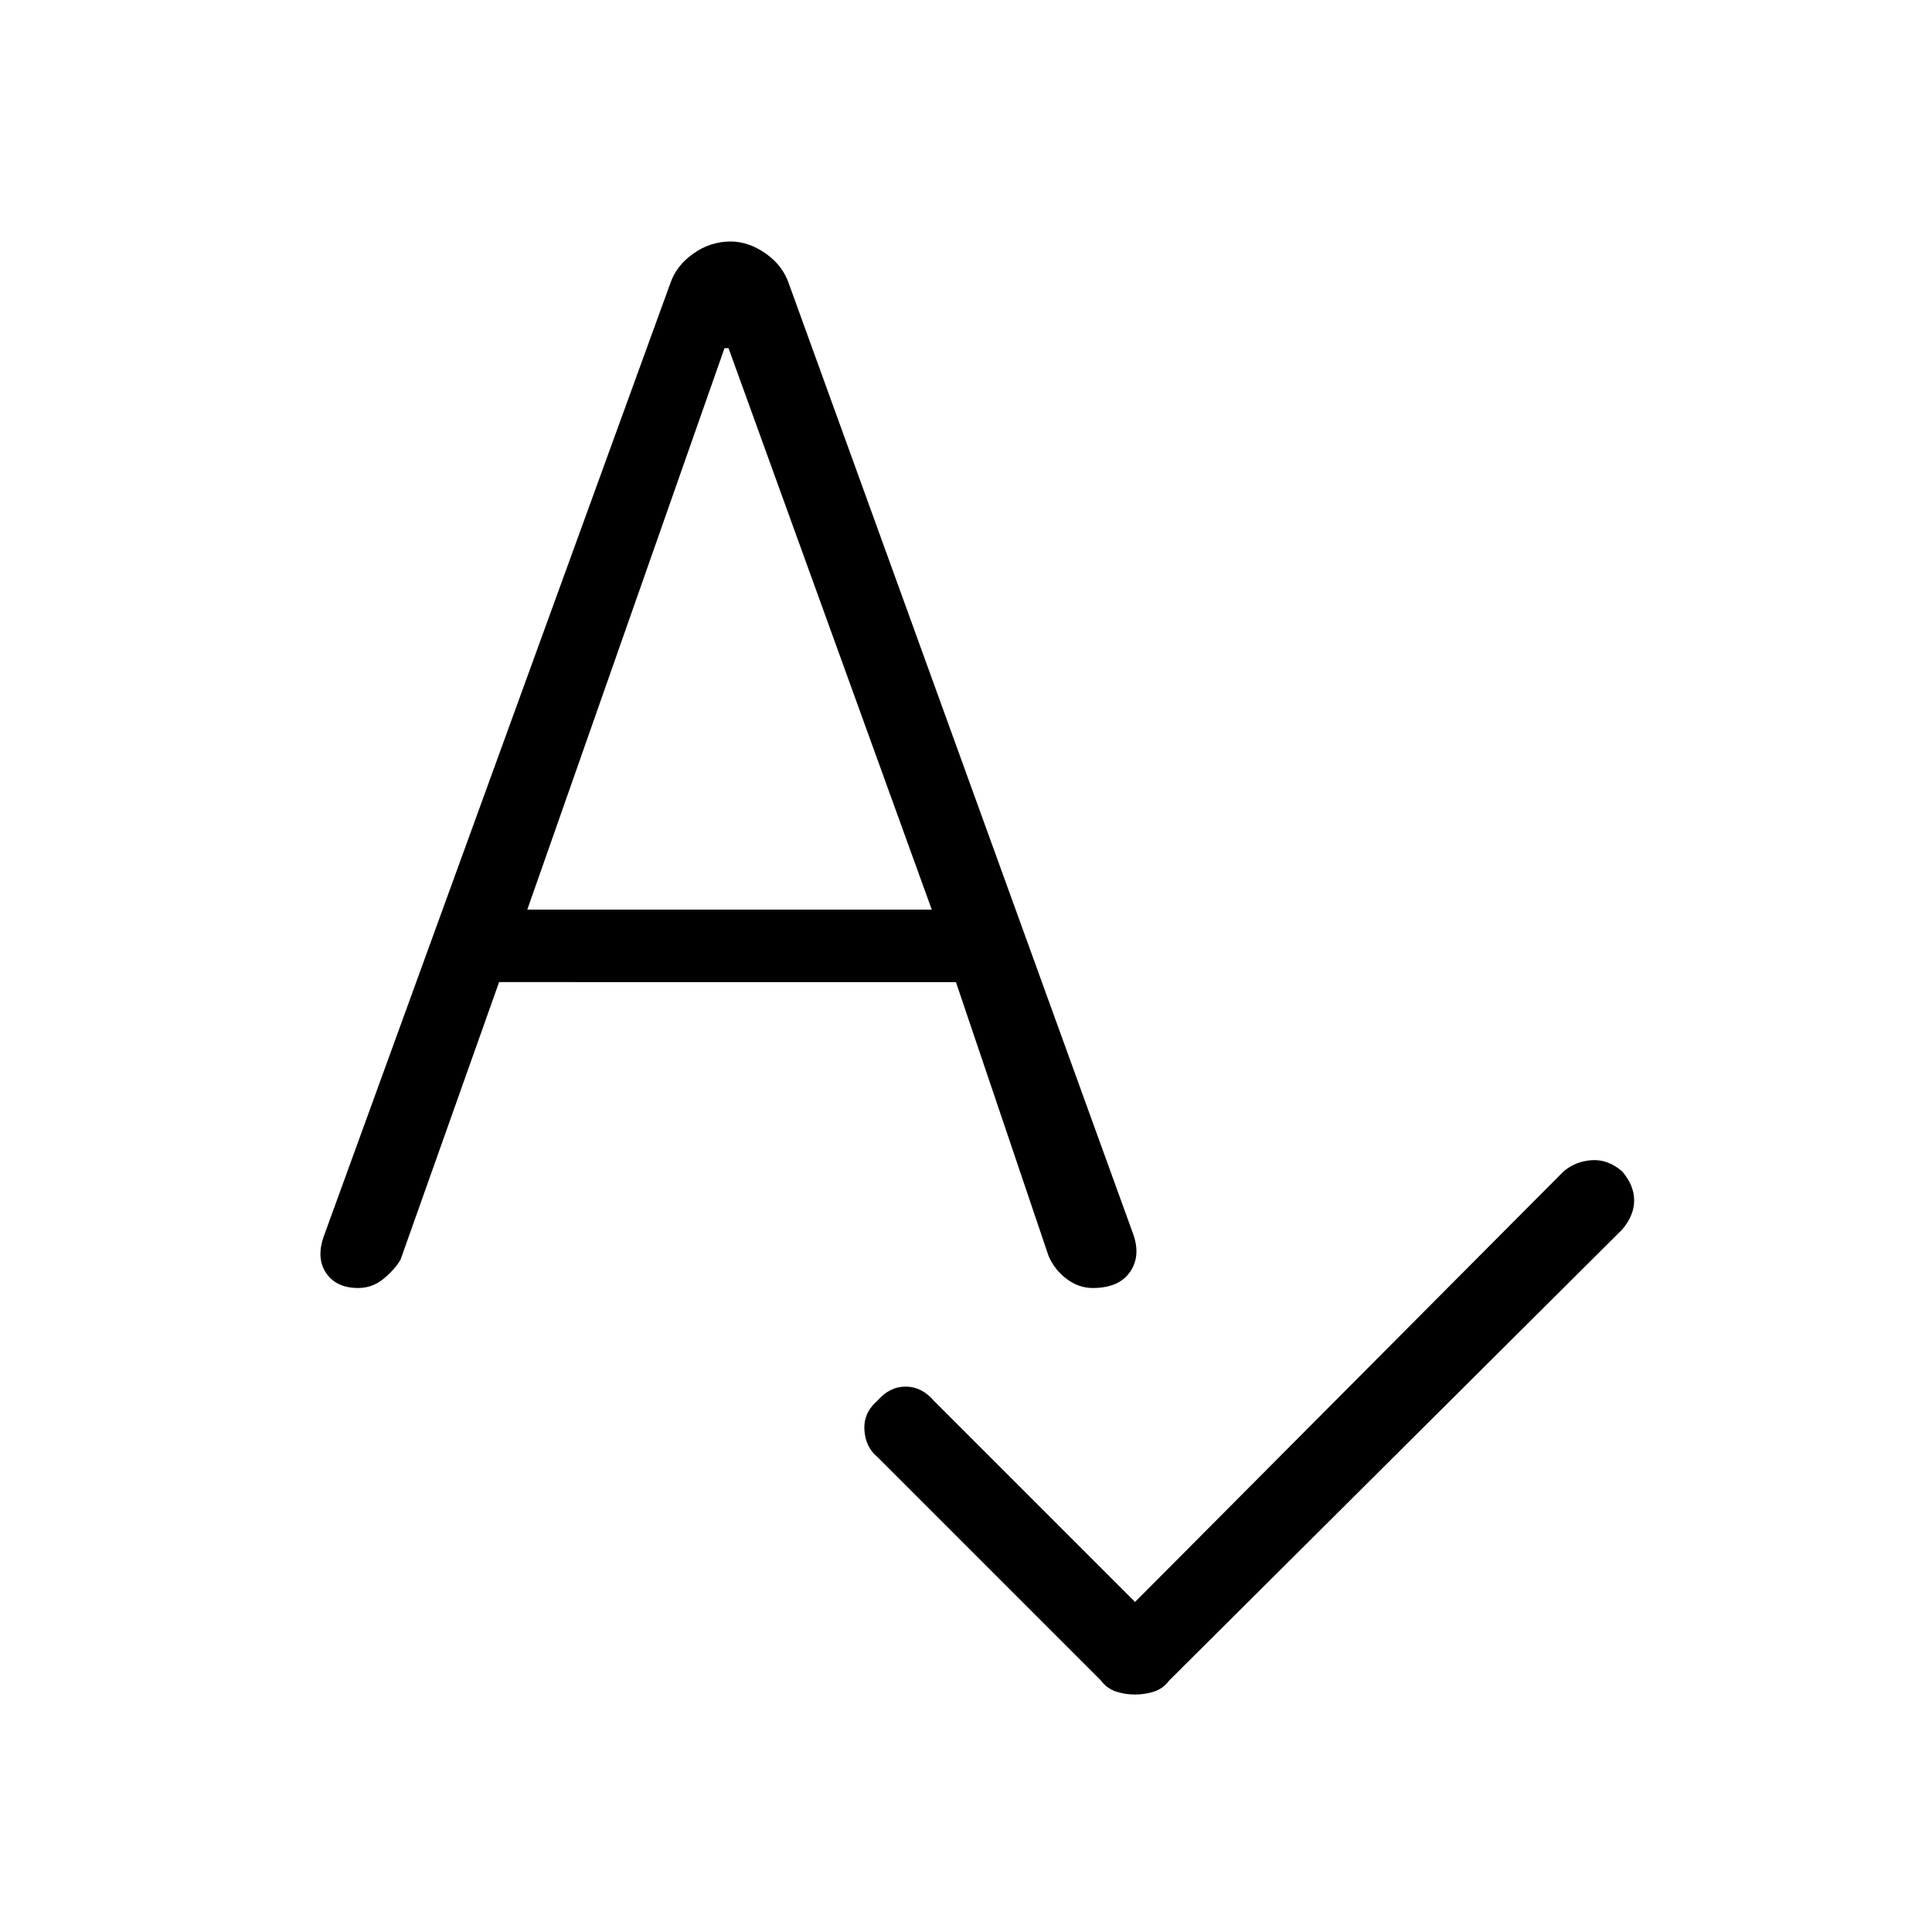 <svg xmlns="http://www.w3.org/2000/svg" height="24" width="24"><path d="M14.1 21.05q-.125 0-.237-.037-.113-.038-.188-.138L10.9 18.1q-.15-.125-.162-.337-.013-.213.162-.363.15-.175.35-.175.2 0 .35.175l2.5 2.5 5.325-5.35q.15-.125.35-.138.2-.012.375.138.15.175.15.362 0 .188-.15.363l-5.625 5.6q-.075.1-.187.138-.113.037-.238.037ZM4.45 16q-.275 0-.4-.188-.125-.187-.025-.462l4.3-11.825q.075-.225.288-.375.212-.15.462-.15.225 0 .438.15.212.15.287.375l4.275 11.8q.1.275-.037.475-.138.2-.463.2-.175 0-.325-.113-.15-.112-.225-.287l-1.15-3.4H6.2l-1.225 3.45q-.075.125-.212.237Q4.625 16 4.45 16Zm2.1-4.7h5.025L9.05 4.325H9Z"/></svg>